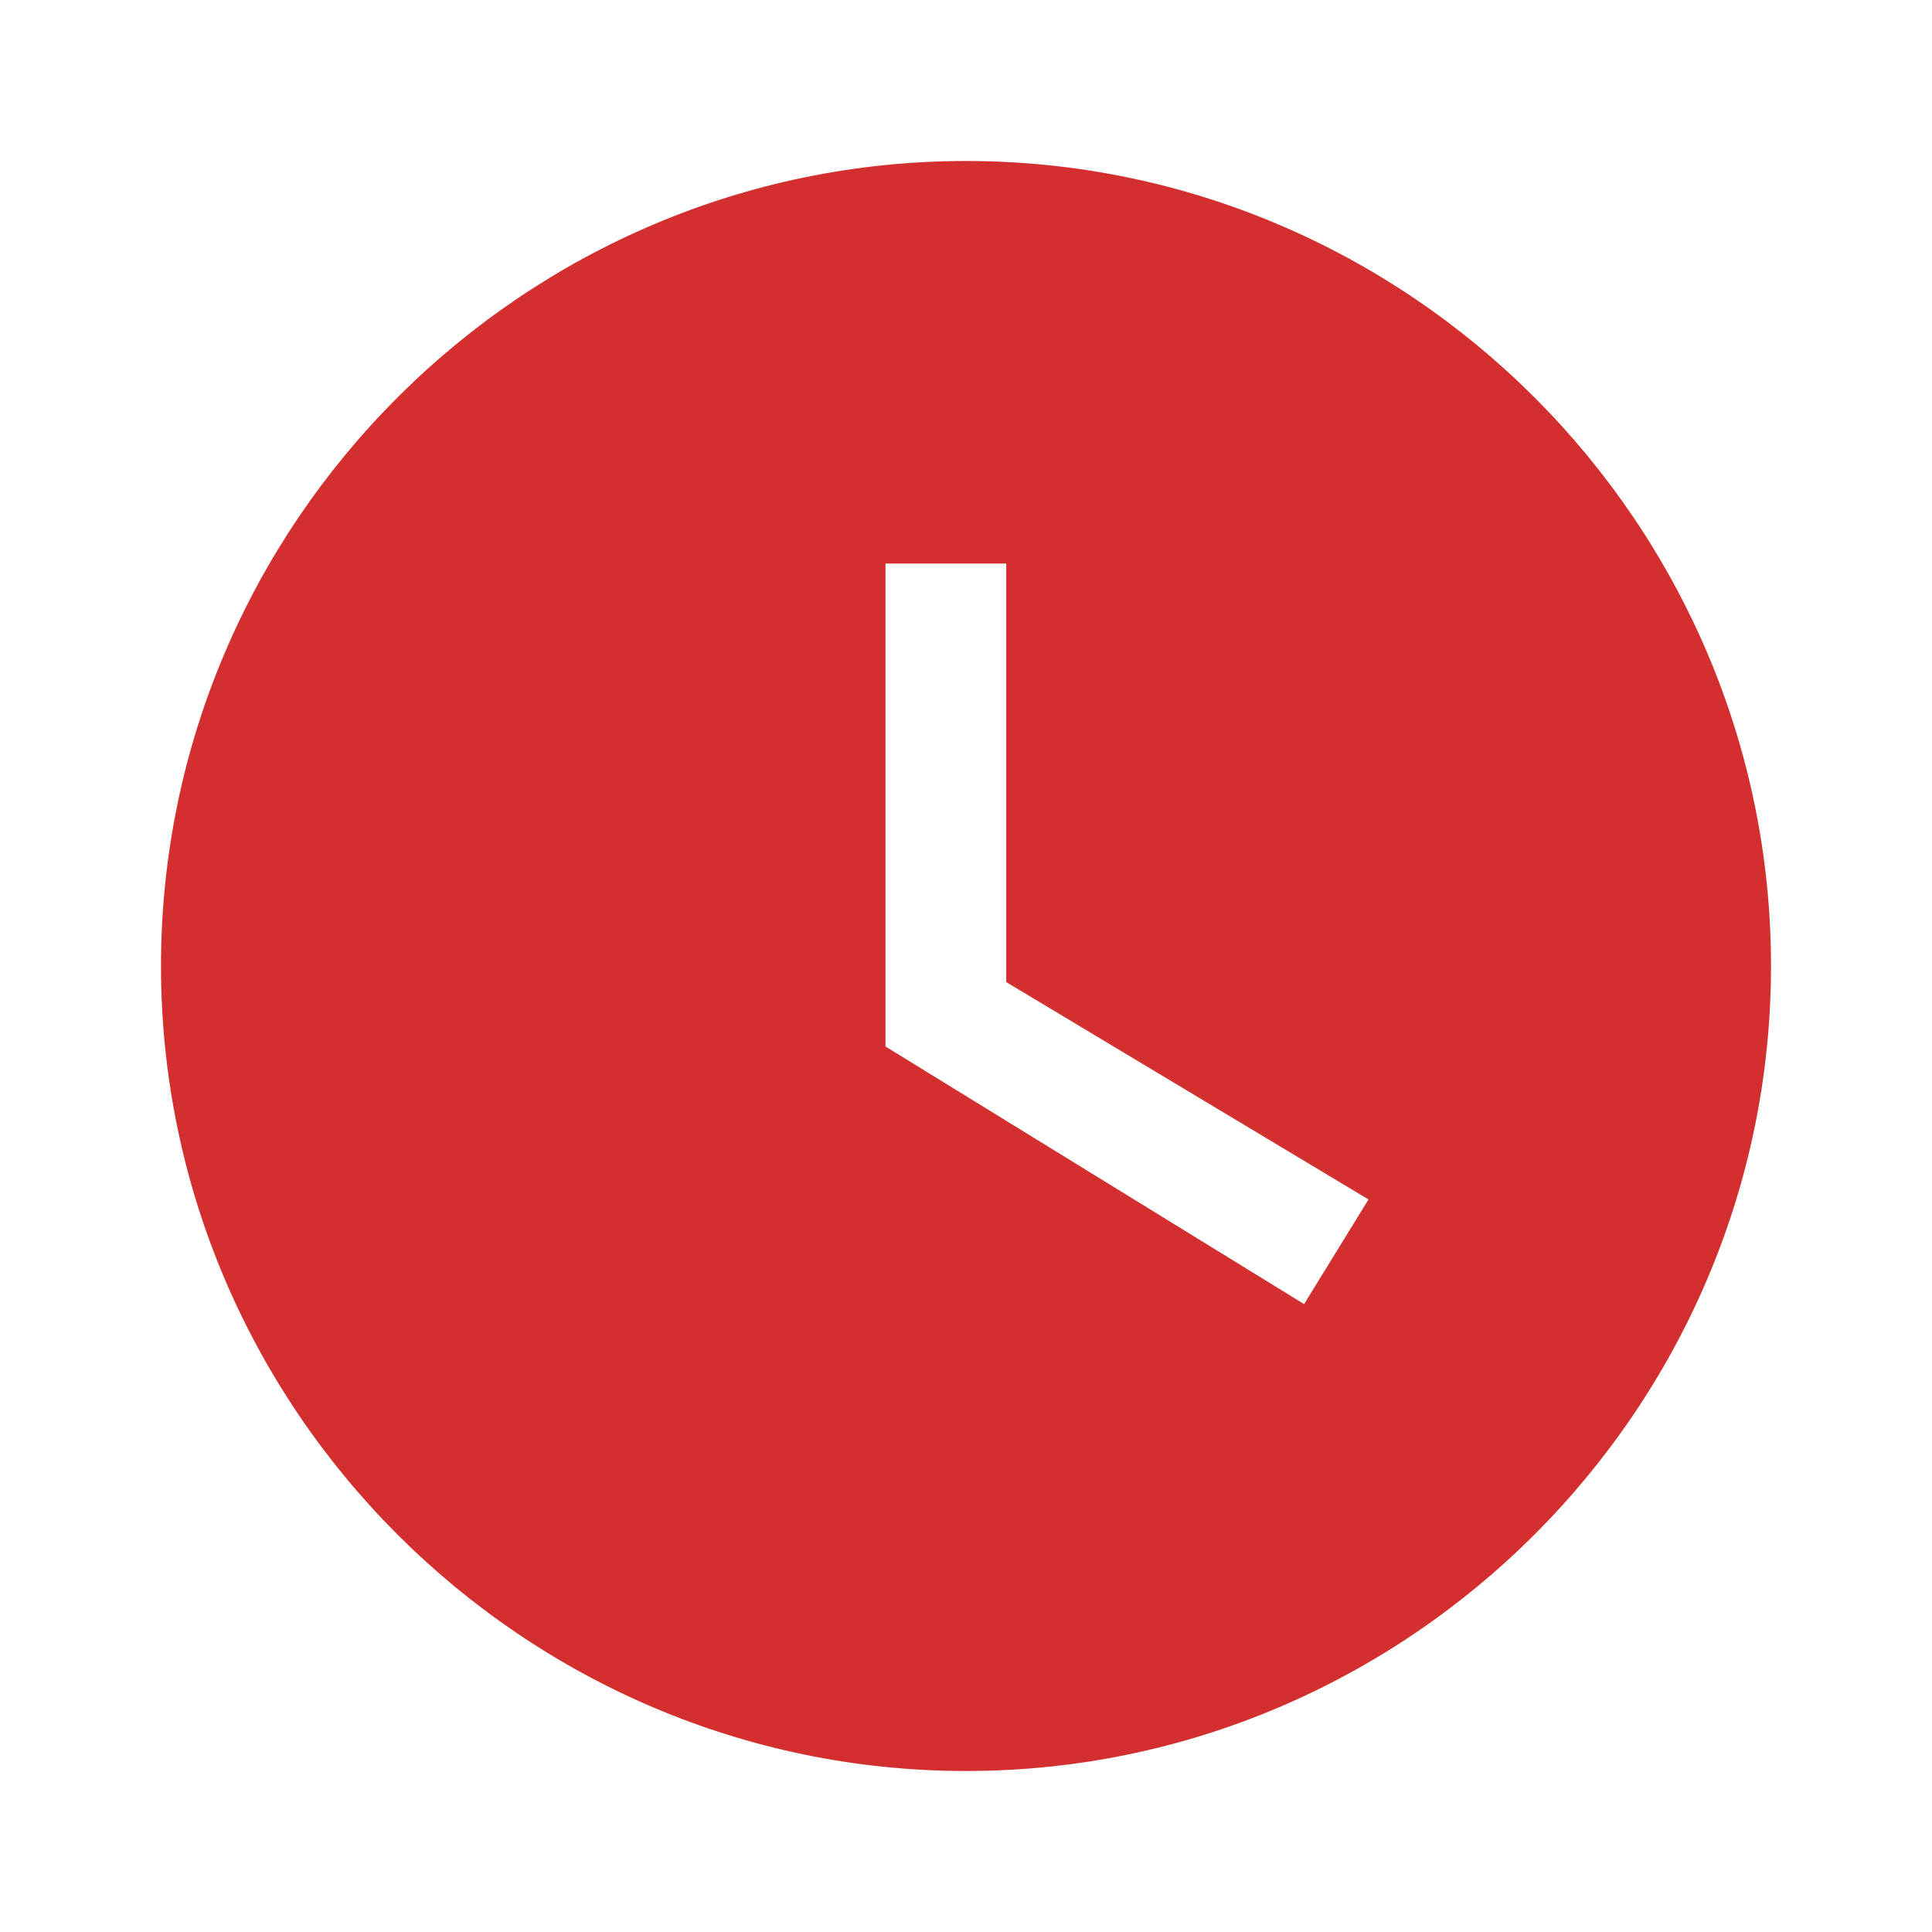 <svg xmlns="http://www.w3.org/2000/svg" viewBox="0 0 24 24" fill="#d32f2f" width="24" height="24">
  <path d="M12 2C6.5 2 2 6.5 2 12s4.5 10 10 10 10-4.5 10-10S17.5 2 12 2zm4.2 14.2L11 13V7h1.5v5.2l4.5 2.7-.8 1.3z"/>
</svg>